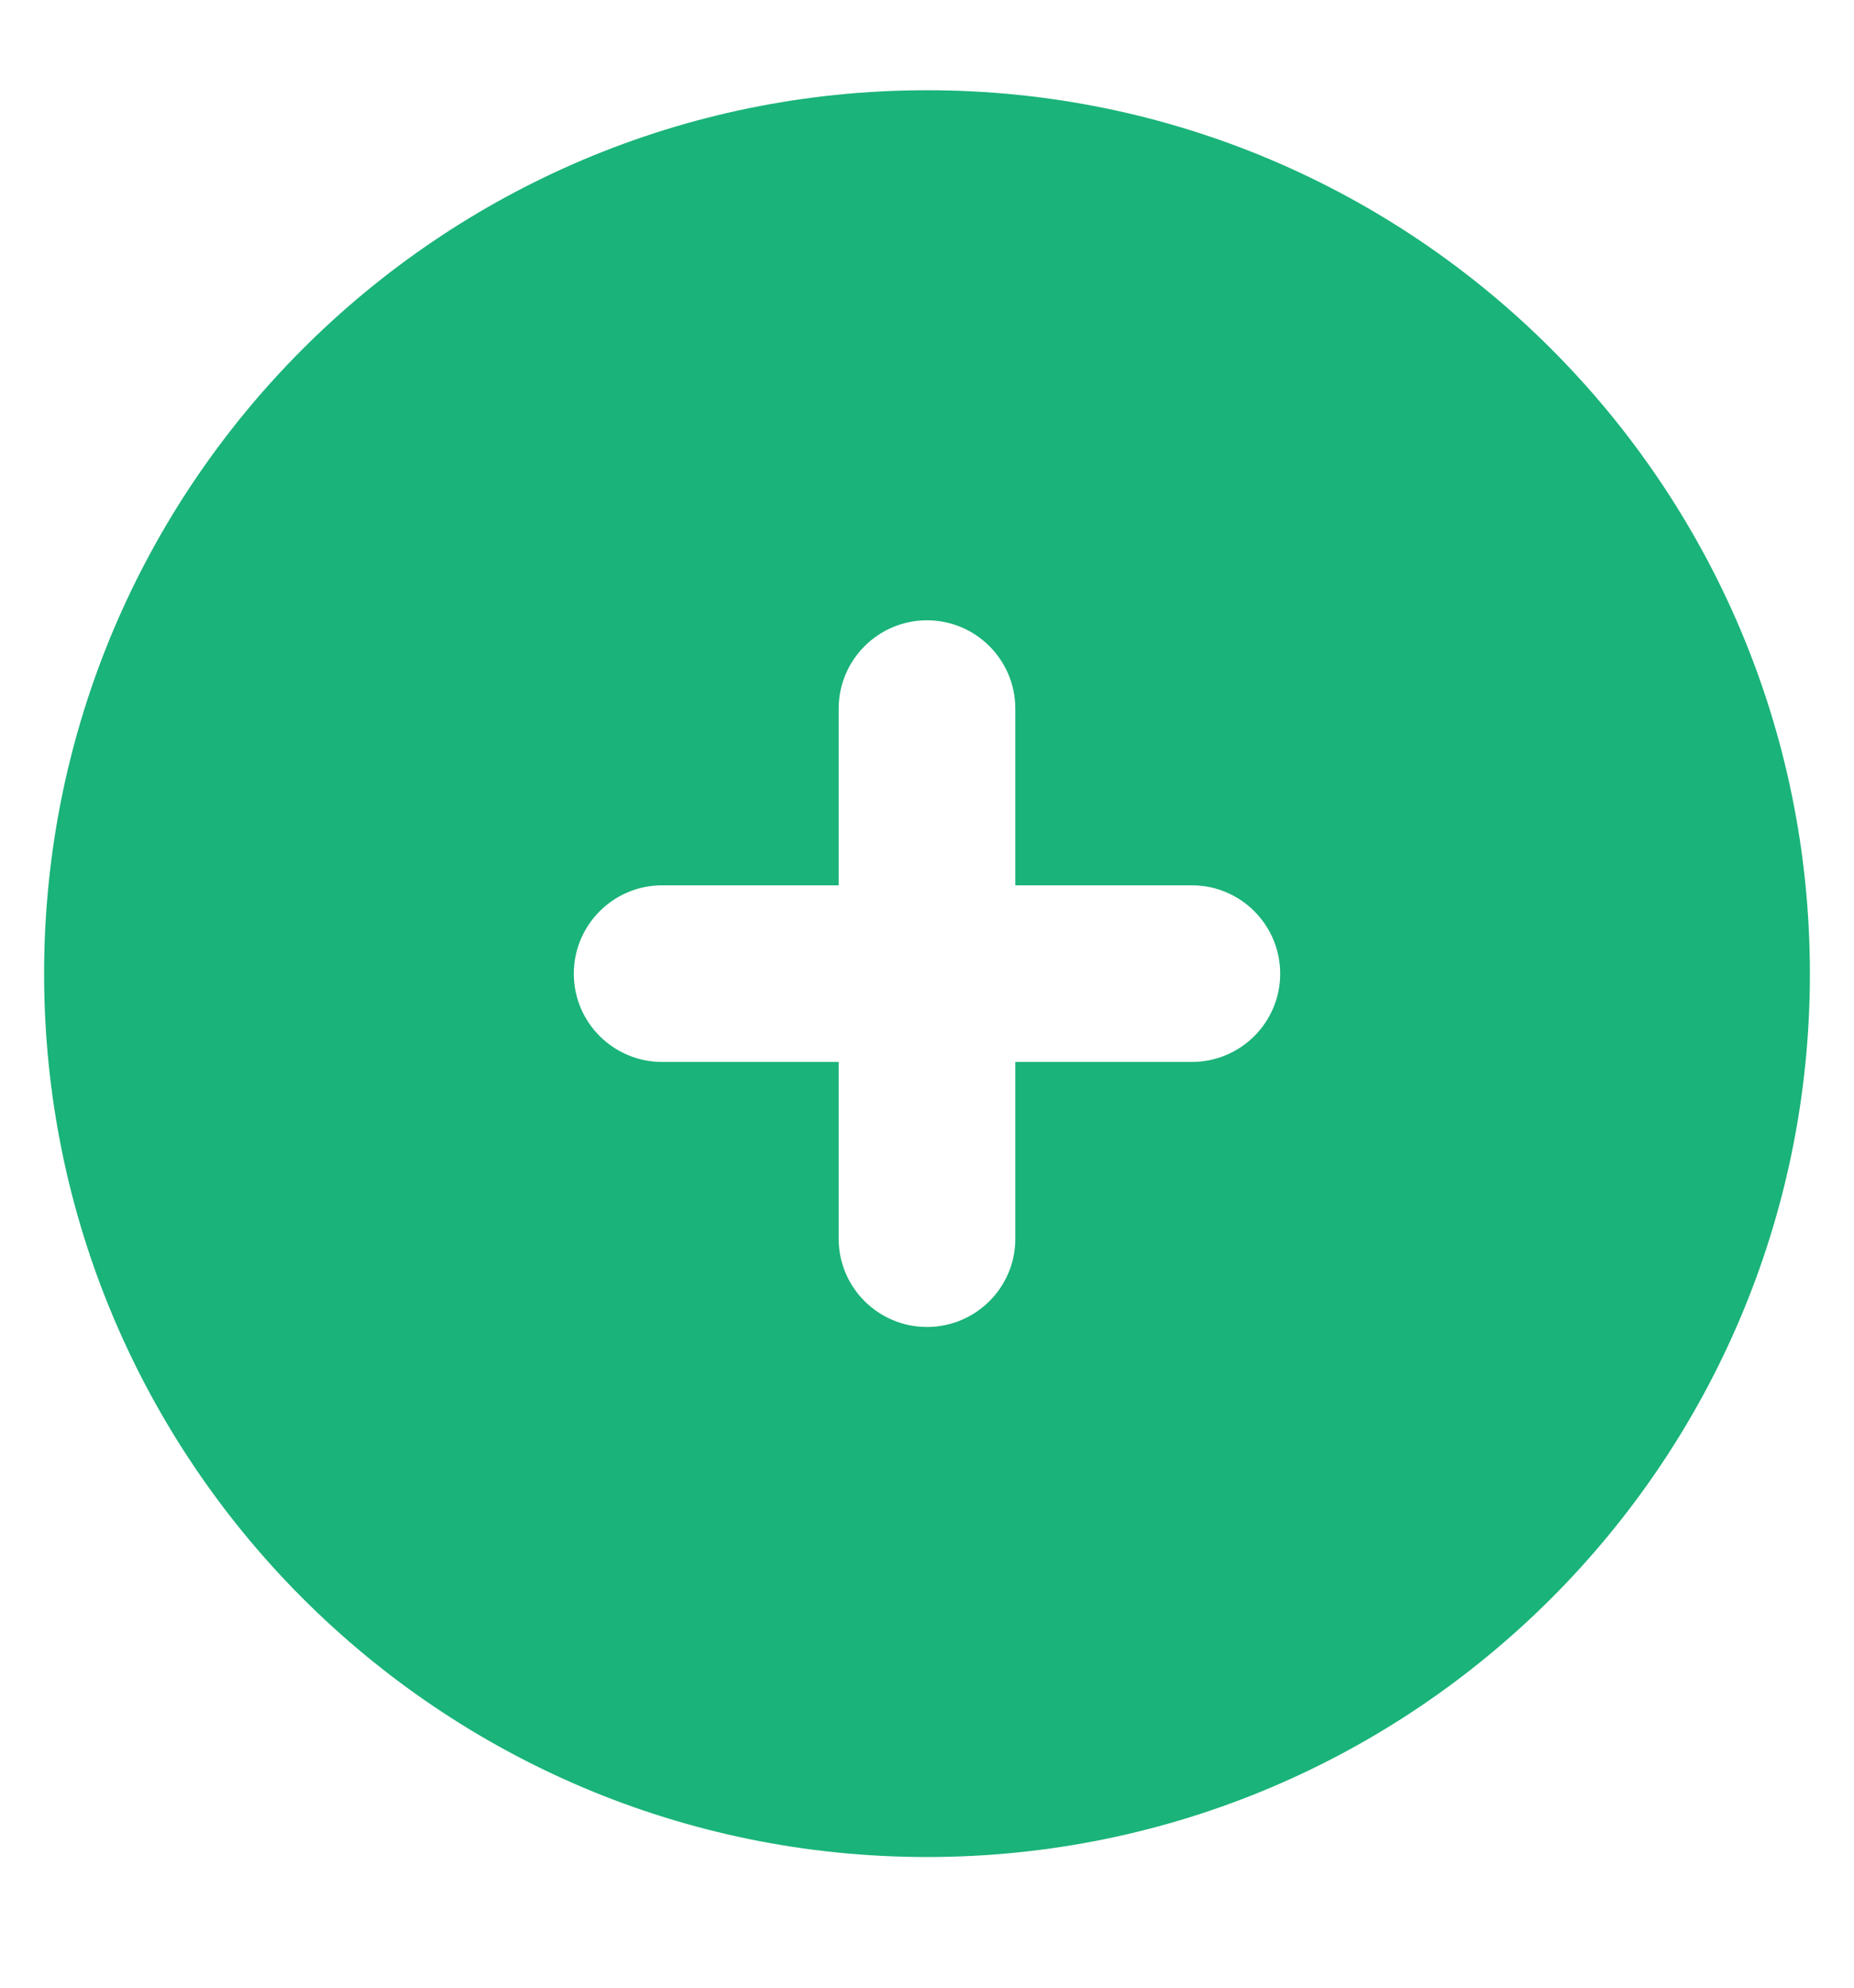 <svg width="14" height="15" viewBox="0 0 14 15" fill="none" xmlns="http://www.w3.org/2000/svg">
<path d="M7 0.681C3.318 0.681 0.333 3.666 0.333 7.348C0.333 11.03 3.318 14.014 7 14.014C10.682 14.014 13.667 11.03 13.667 7.348C13.667 3.666 10.682 0.681 7 0.681ZM9 8.014H7.667V9.348C7.667 9.716 7.368 10.014 7 10.014C6.632 10.014 6.333 9.716 6.333 9.348V8.014H5C4.632 8.014 4.333 7.716 4.333 7.348C4.333 6.98 4.632 6.681 5 6.681H6.333V5.348C6.333 4.98 6.632 4.681 7 4.681C7.368 4.681 7.667 4.98 7.667 5.348V6.681H9C9.368 6.681 9.667 6.98 9.667 7.348C9.667 7.716 9.368 8.014 9 8.014Z" fill="#1AB379"/>
</svg>
